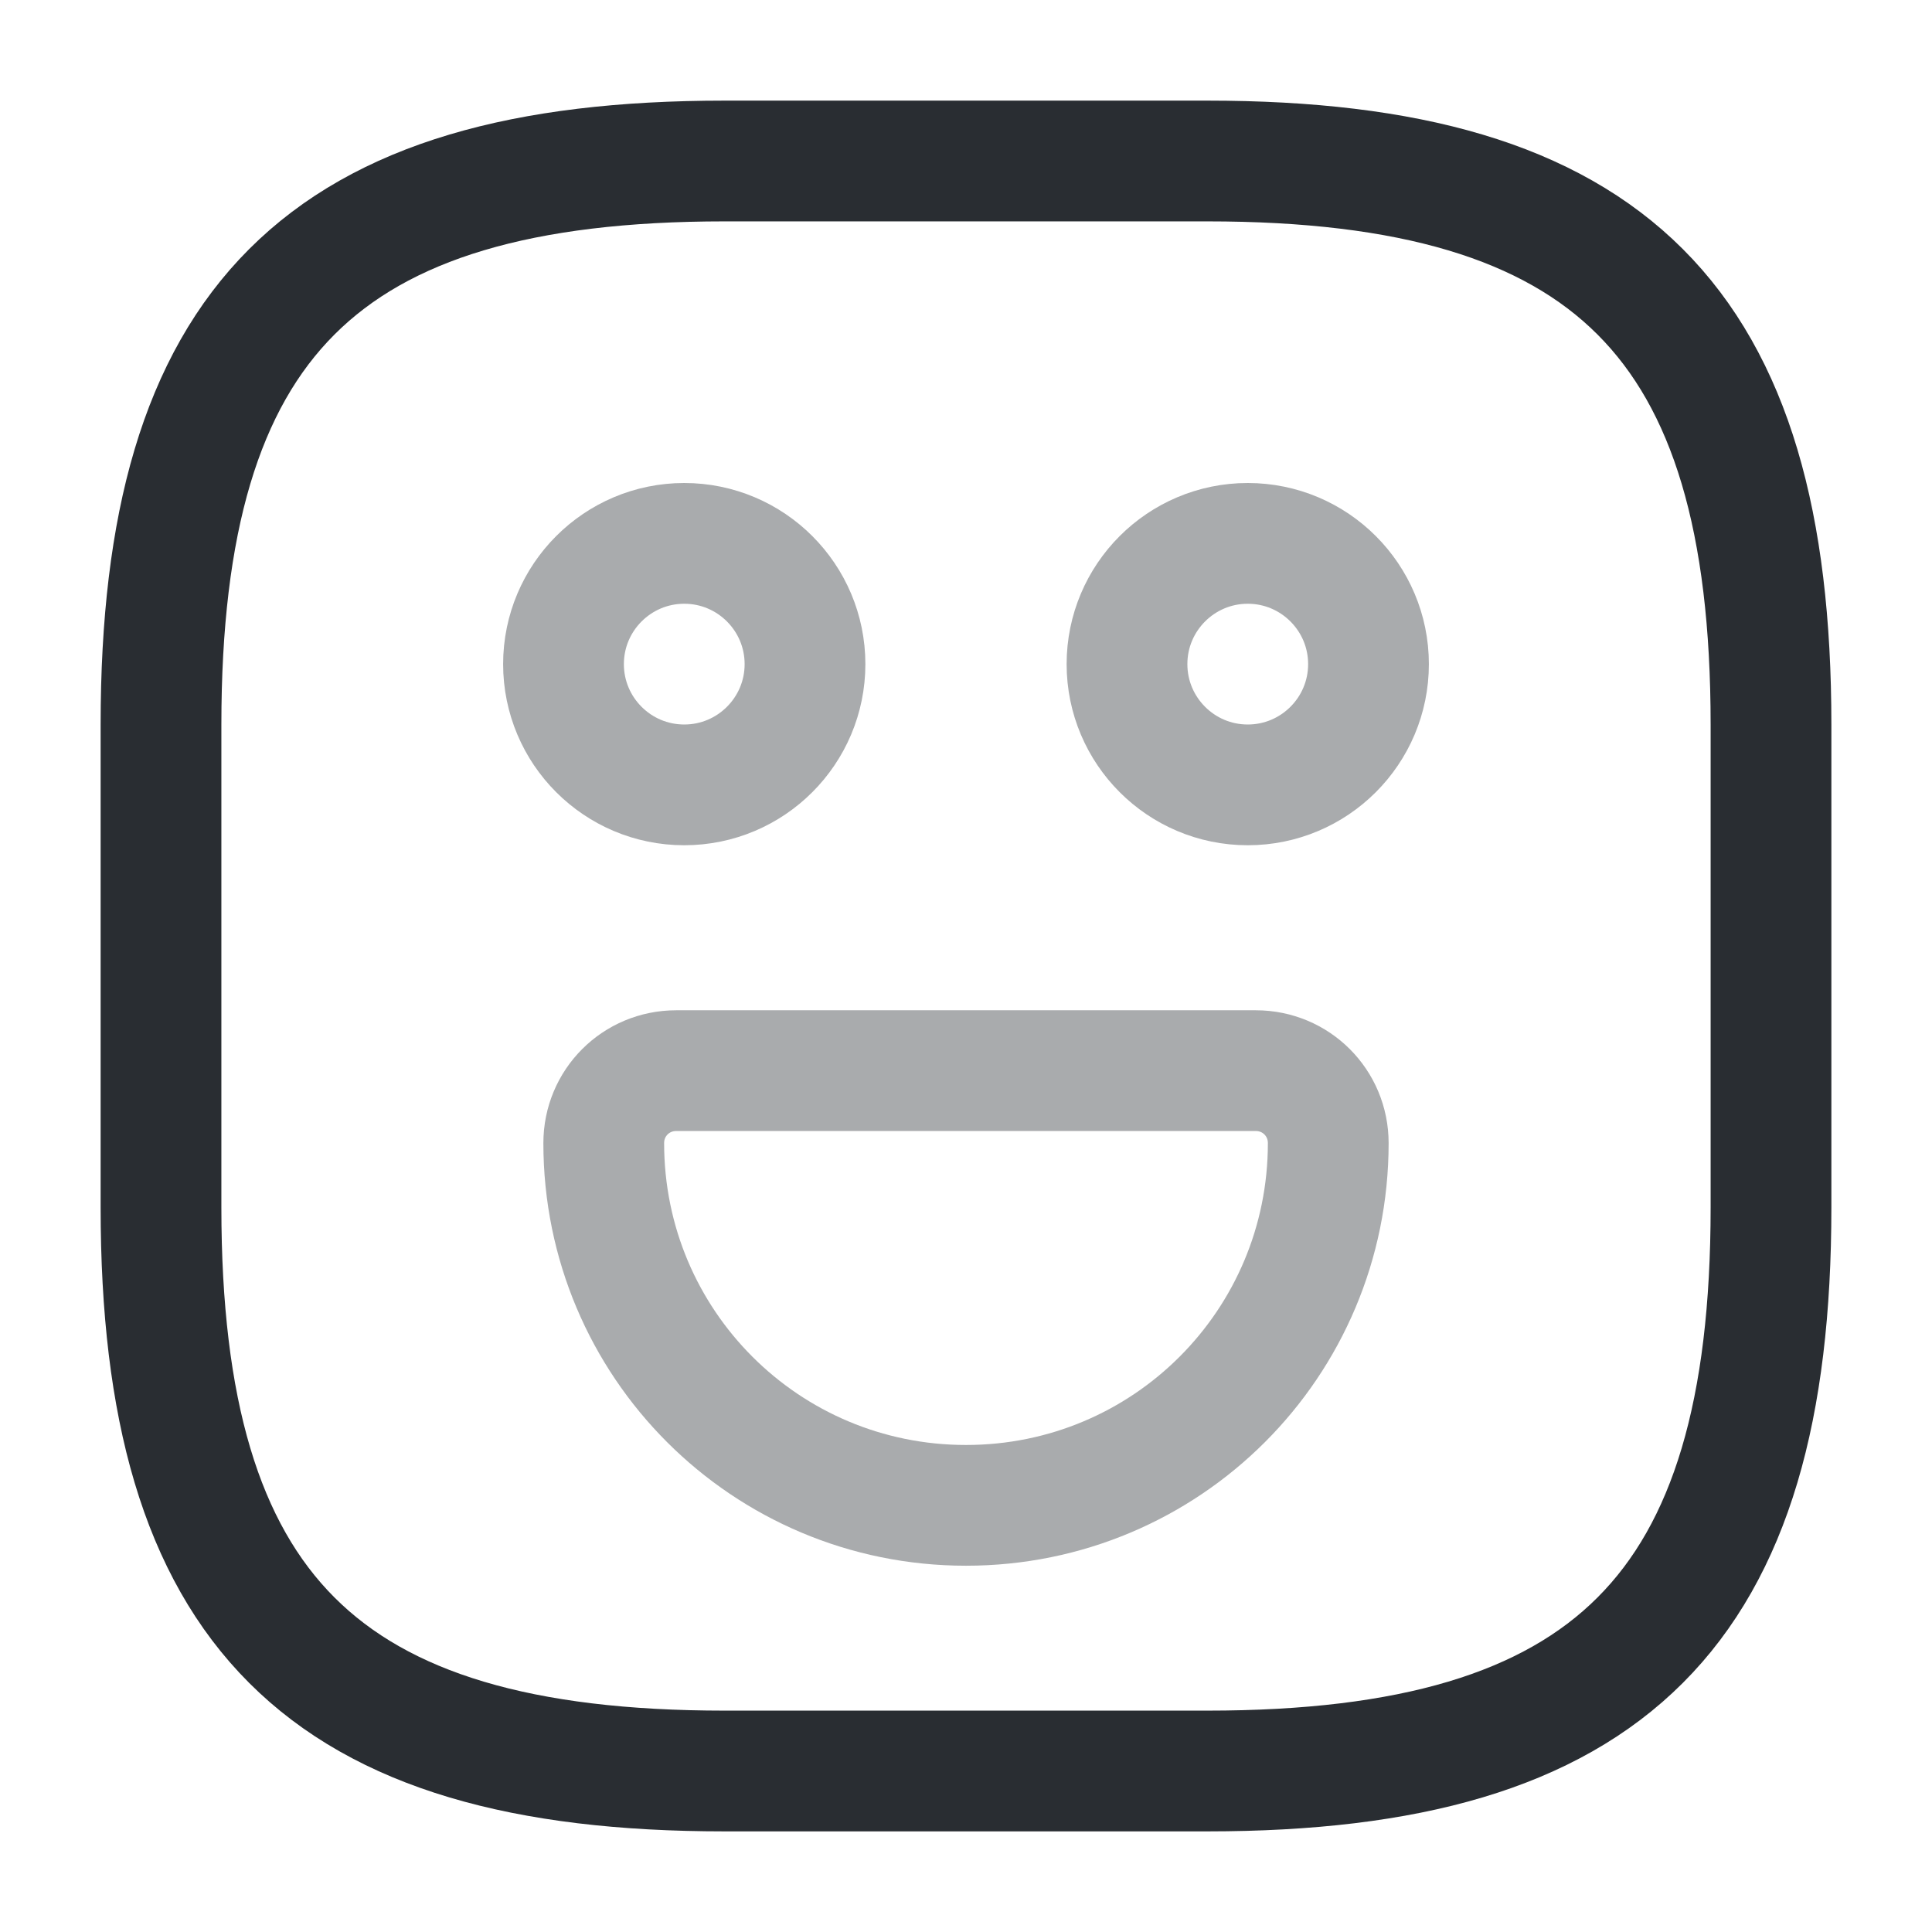 <svg width="24" height="24" viewBox="0 0 24 24" fill="none" xmlns="http://www.w3.org/2000/svg">
<path d="M9 22H15C20 22 22 20 22 15V9C22 4 20 2 15 2H9C4 2 2 4 2 9V15C2 20 4 22 9 22Z" stroke="#292D32" stroke-width="1.5" stroke-linecap="round" stroke-linejoin="round"/>
<path opacity="0.4" d="M15.5 9.75C16.328 9.75 17 9.078 17 8.25C17 7.422 16.328 6.75 15.5 6.75C14.672 6.75 14 7.422 14 8.25C14 9.078 14.672 9.75 15.5 9.75Z" stroke="#292D32" stroke-width="1.5" stroke-miterlimit="10" stroke-linecap="round" stroke-linejoin="round"/>
<path opacity="0.4" d="M8.5 9.75C9.328 9.75 10 9.078 10 8.25C10 7.422 9.328 6.75 8.5 6.75C7.672 6.75 7 7.422 7 8.25C7 9.078 7.672 9.75 8.5 9.75Z" stroke="#292D32" stroke-width="1.5" stroke-miterlimit="10" stroke-linecap="round" stroke-linejoin="round"/>
<path opacity="0.4" d="M8.4 13.3H15.6C16.1 13.3 16.5 13.7 16.5 14.2C16.5 16.69 14.49 18.7 12 18.7C9.51 18.7 7.5 16.69 7.5 14.2C7.5 13.7 7.9 13.3 8.4 13.3Z" stroke="#292D32" stroke-width="1.5" stroke-miterlimit="10" stroke-linecap="round" stroke-linejoin="round"/>
</svg>
